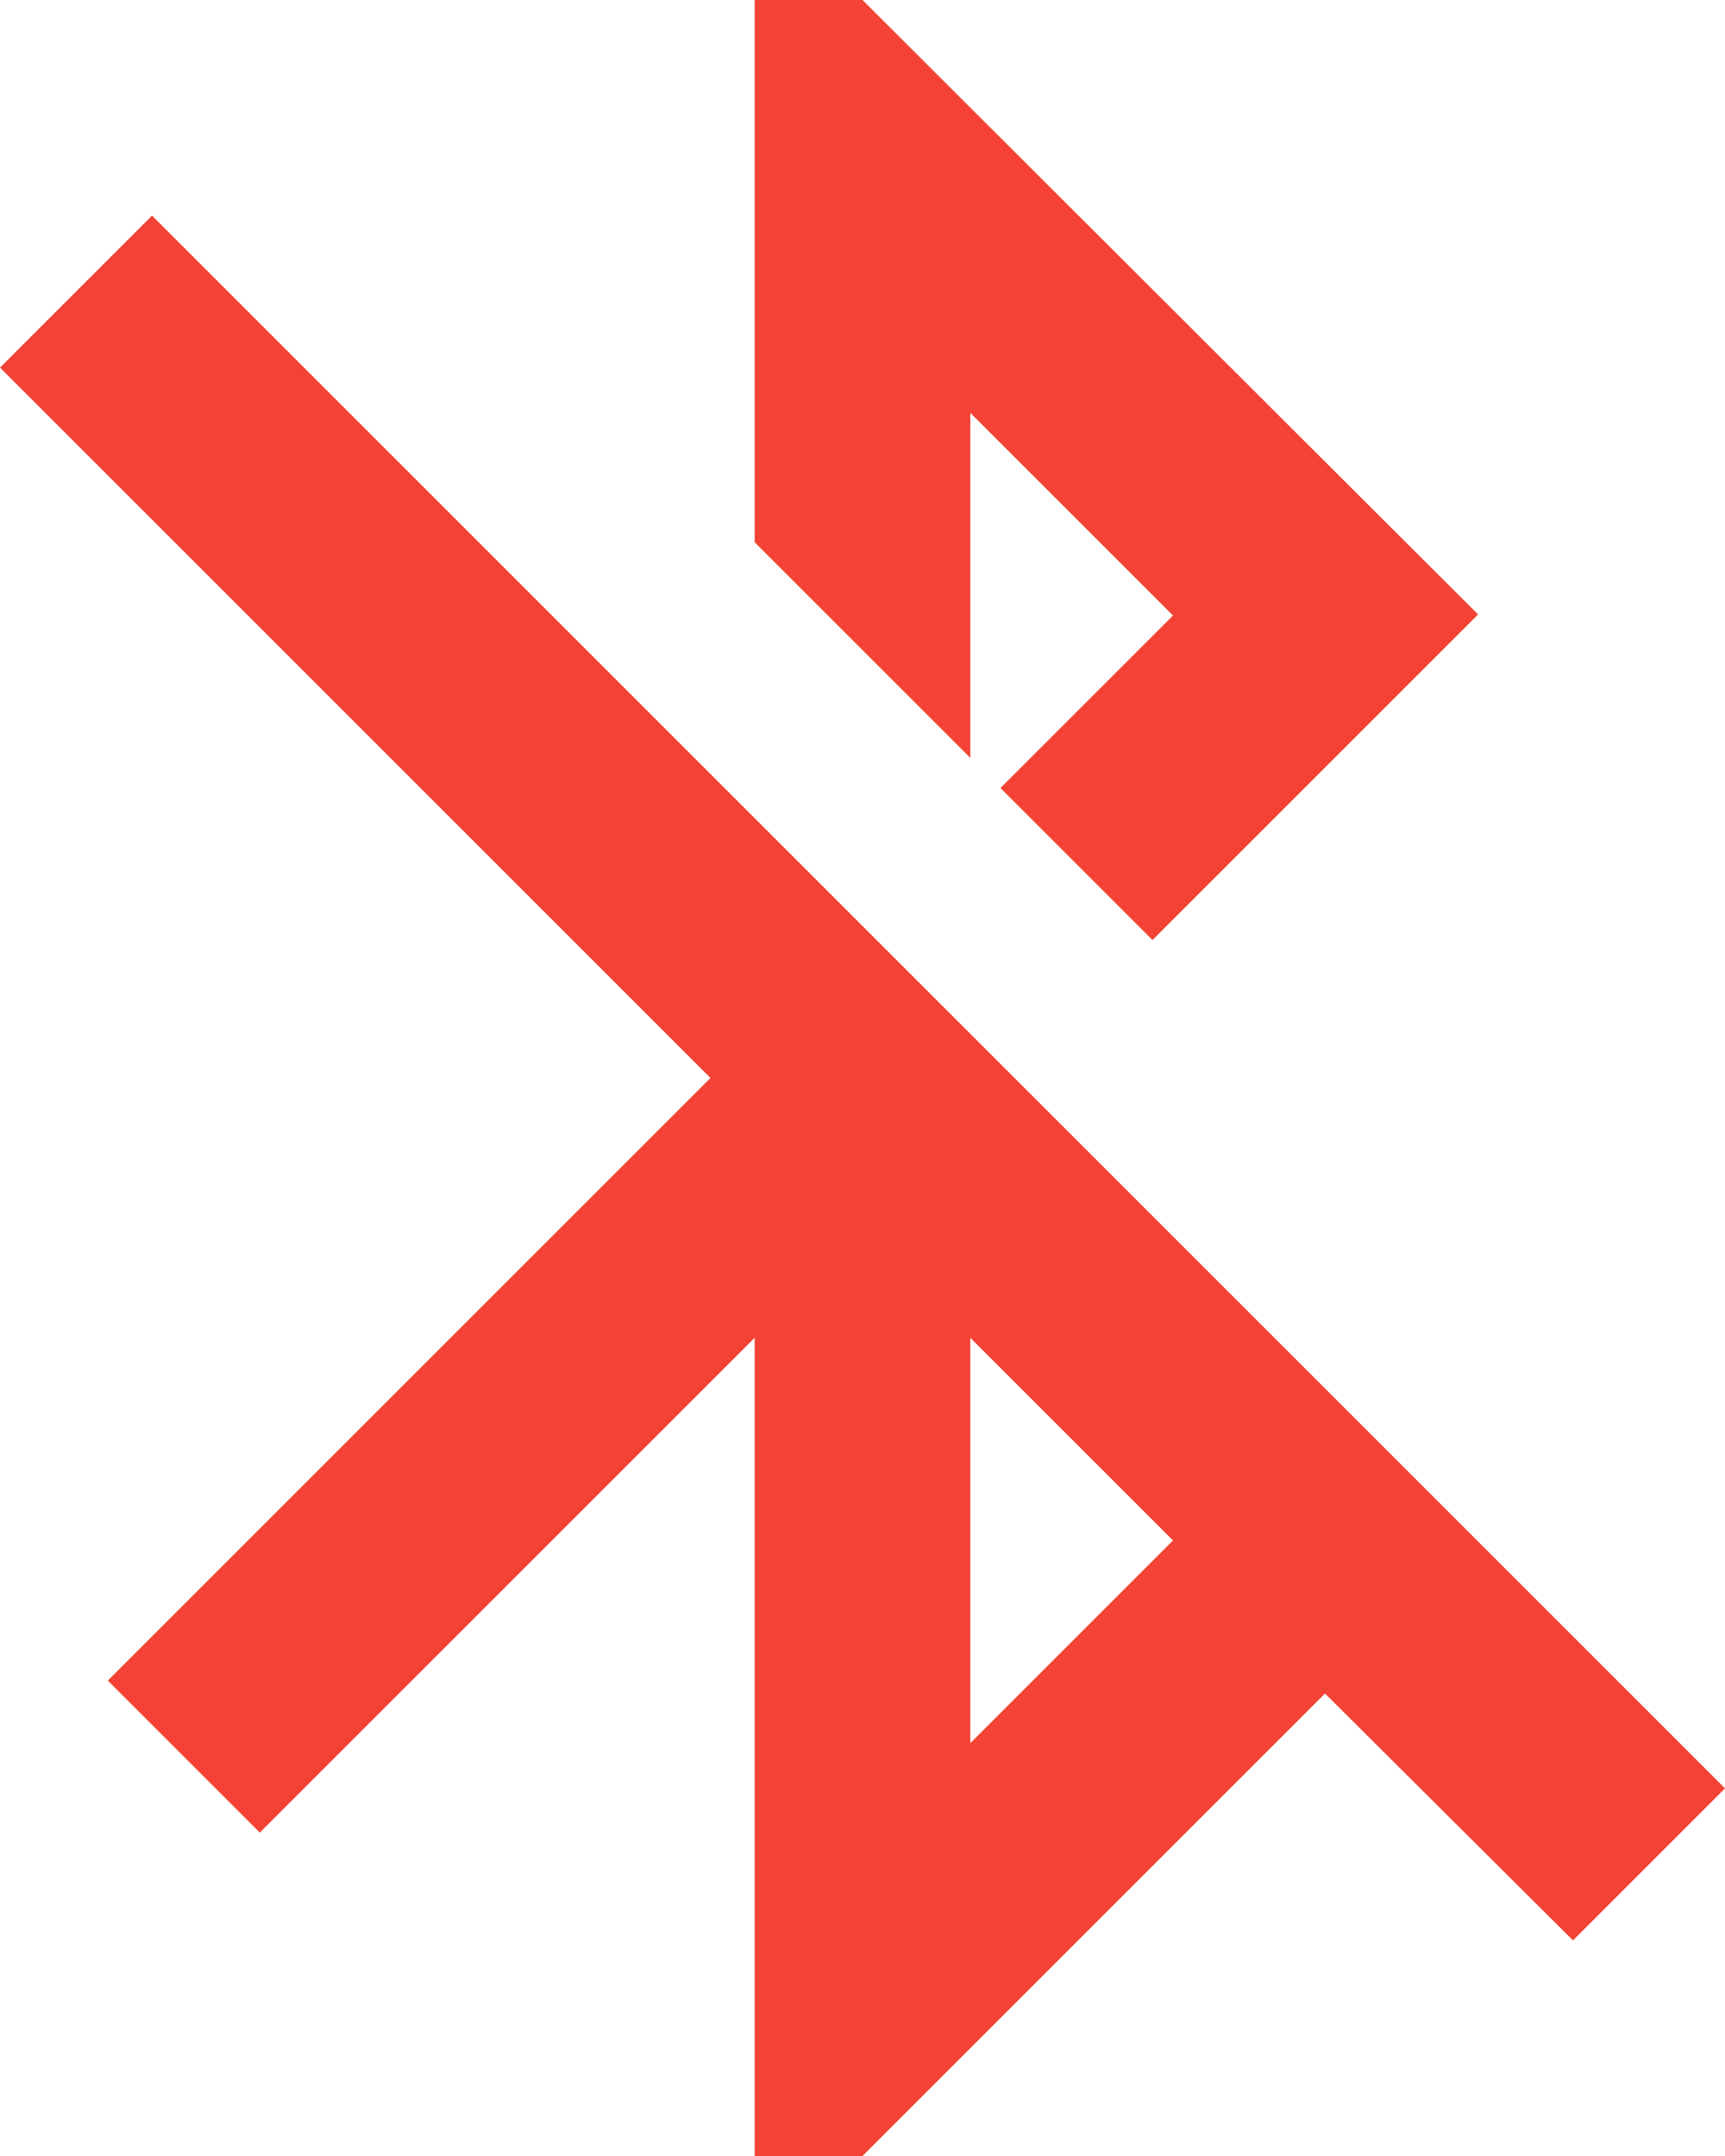 <svg width="16" height="20" viewBox="0 0 16 20" fill="none" xmlns="http://www.w3.org/2000/svg">
<path d="M9 3.83L10.88 5.71L9.28 7.31L10.69 8.72L13.71 5.7L8 0H7V5.03L9 7.03V3.83ZM1.41 2L0 3.41L6.59 10L1 15.59L2.41 17L7 12.41V20H8L12.29 15.71L14.59 18L16 16.59L1.41 2ZM9 16.17V12.41L10.88 14.29" fill="#F44336"/>
</svg>
